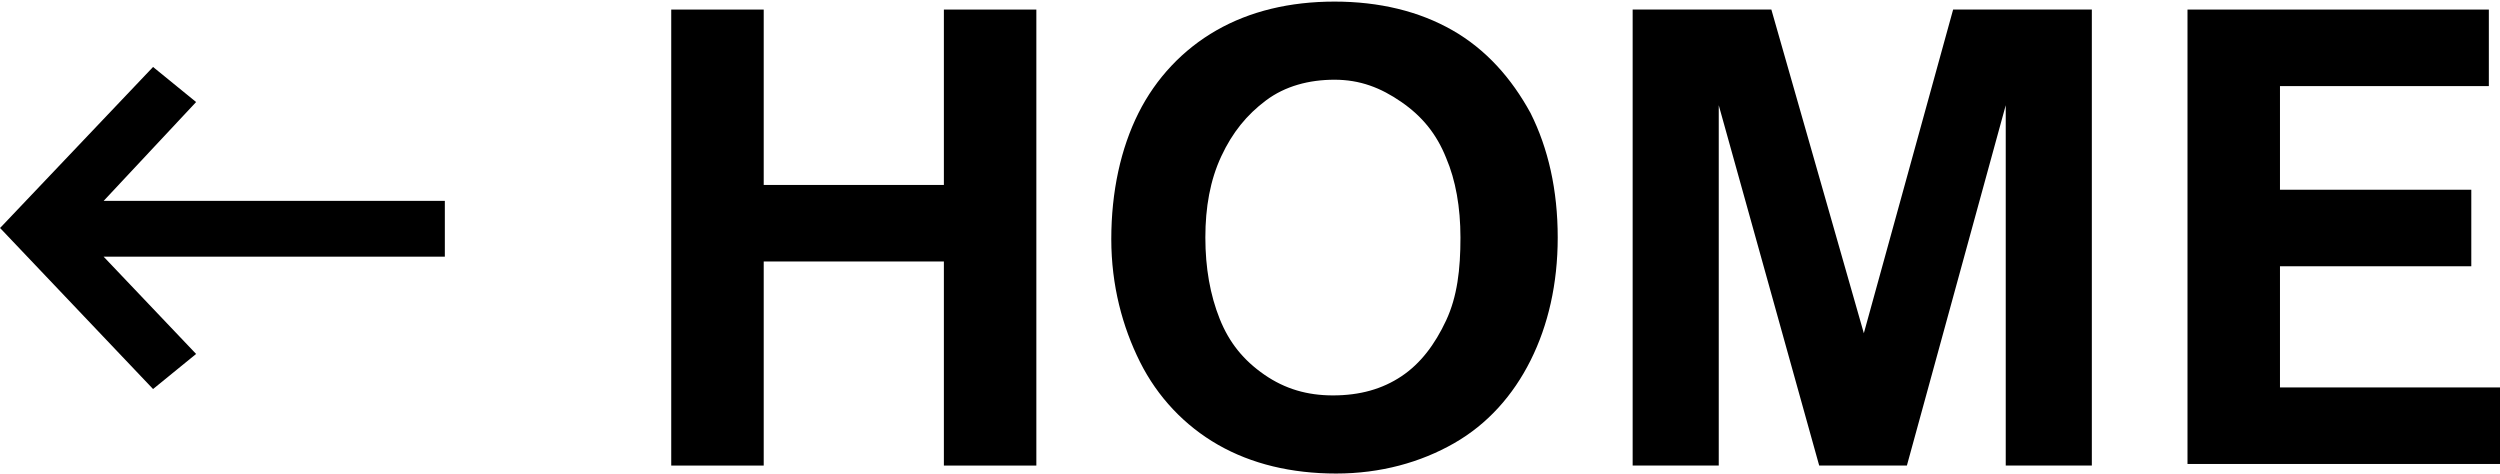 <?xml version="1.0" encoding="utf-8"?>
<!-- Generator: Adobe Illustrator 25.0.1, SVG Export Plug-In . SVG Version: 6.00 Build 0)  -->
<svg version="1.1" id="Layer_2" xmlns="http://www.w3.org/2000/svg" xmlns:xlink="http://www.w3.org/1999/xlink" x="0px" y="0px"
	 viewBox="0 0 156.8 29.7" style="enable-background:new 0 0 156.8 29.7;" xml:space="preserve">
<g>
	<path d="M59.2,11.6v-11H65v28.6h-5.8V16.4H47.9v12.8h-5.8V0.6h5.8v11H59.2z"/>
	<path d="M69.7,15c0-3,0.6-5.7,1.7-7.9s2.8-4,4.9-5.2s4.6-1.8,7.4-1.8c2.8,0,5.3,0.6,7.4,1.8c2.1,1.2,3.7,3,4.9,5.2
		c1.1,2.2,1.7,4.8,1.7,7.8c0,2.9-0.6,5.5-1.7,7.7s-2.7,4-4.8,5.2s-4.6,1.9-7.4,1.9s-5.3-0.6-7.4-1.8s-3.8-3-4.9-5.2
		S69.7,17.9,69.7,15z M83.7,5c-1.6,0-3.1,0.4-4.3,1.3s-2.1,2-2.8,3.5s-1,3.2-1,5.1s0.3,3.6,0.9,5.1s1.5,2.6,2.8,3.5s2.7,1.3,4.3,1.3
		c1.7,0,3.1-0.4,4.3-1.2s2.1-2,2.8-3.5s0.9-3.2,0.9-5.2c0-1.9-0.3-3.6-0.9-5c-0.6-1.5-1.5-2.6-2.8-3.5S85.3,5,83.7,5z"/>
	<path d="M122.5,0.6h8.7v28.6h-5.4V6.6l-6.2,22.6h-5.5l-6.3-22.6v22.6h-5.4V0.6h8.7l5.8,20.3L122.5,0.6z"/>
	<path d="M143,5.4v6.5h12v4.8h-12v7.6h13.8v4.8h-19.6V0.6h18.9v4.8H143z"/>
</g>
<polygon points="0.1,14.4 0,14.3 0.1,14.2 9.6,4.2 12.3,6.4 6.5,12.6 27.9,12.6 27.9,16.1 6.5,16.1 12.3,22.2 9.6,24.4 "/>
</svg>
